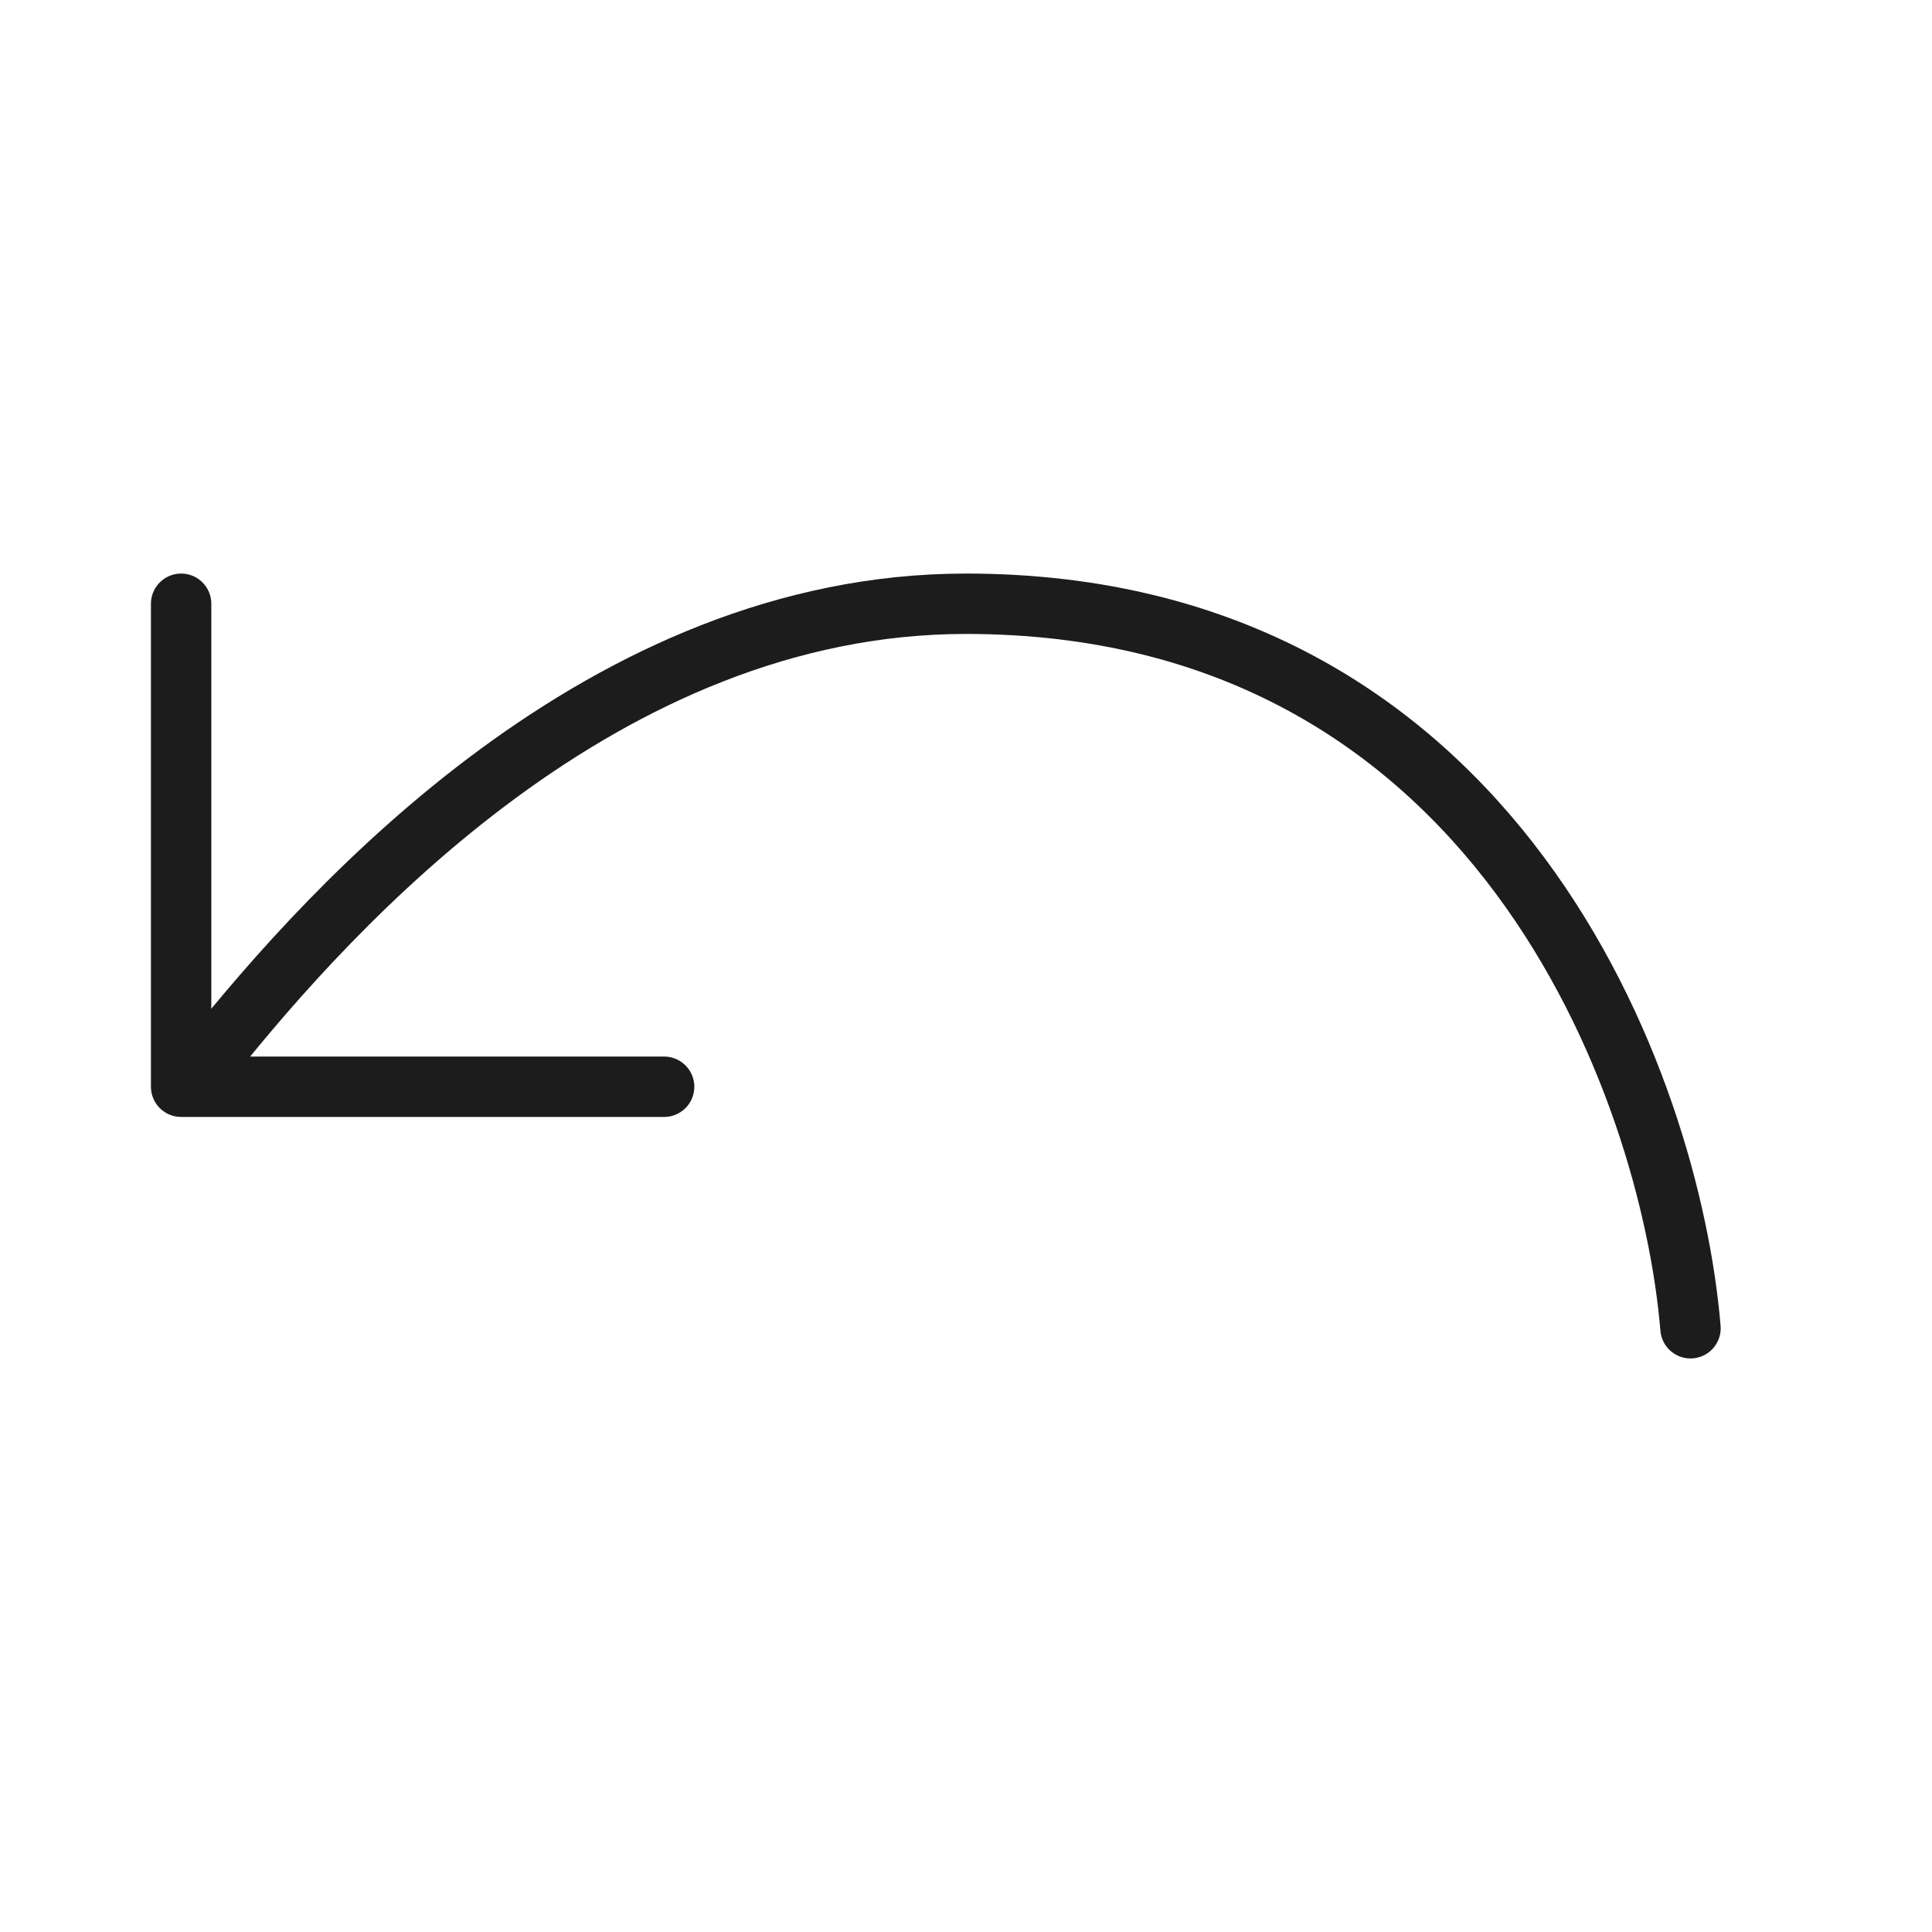 <svg width="32" height="32" viewBox="0 0 32 32" fill="none" xmlns="http://www.w3.org/2000/svg">
<rect width="32" height="32" fill="#E2E7EC"/>
<rect x="-888" y="-728" width="2831" height="1328" rx="16" fill="white"/>
<rect x="-111.5" y="-15.5" width="159" height="63" rx="4.5" stroke="#9747FF" stroke-dasharray="10 5"/>
<path d="M28 22C27.667 18 24.8 10 16 10C10 10 5.5 15 3.5 17.5" stroke="#1C1C1C" stroke-linecap="round" stroke-linejoin="round"/>
<path d="M3 10V18H11" stroke="#1C1C1C" stroke-linecap="round" stroke-linejoin="round"/>
</svg>
